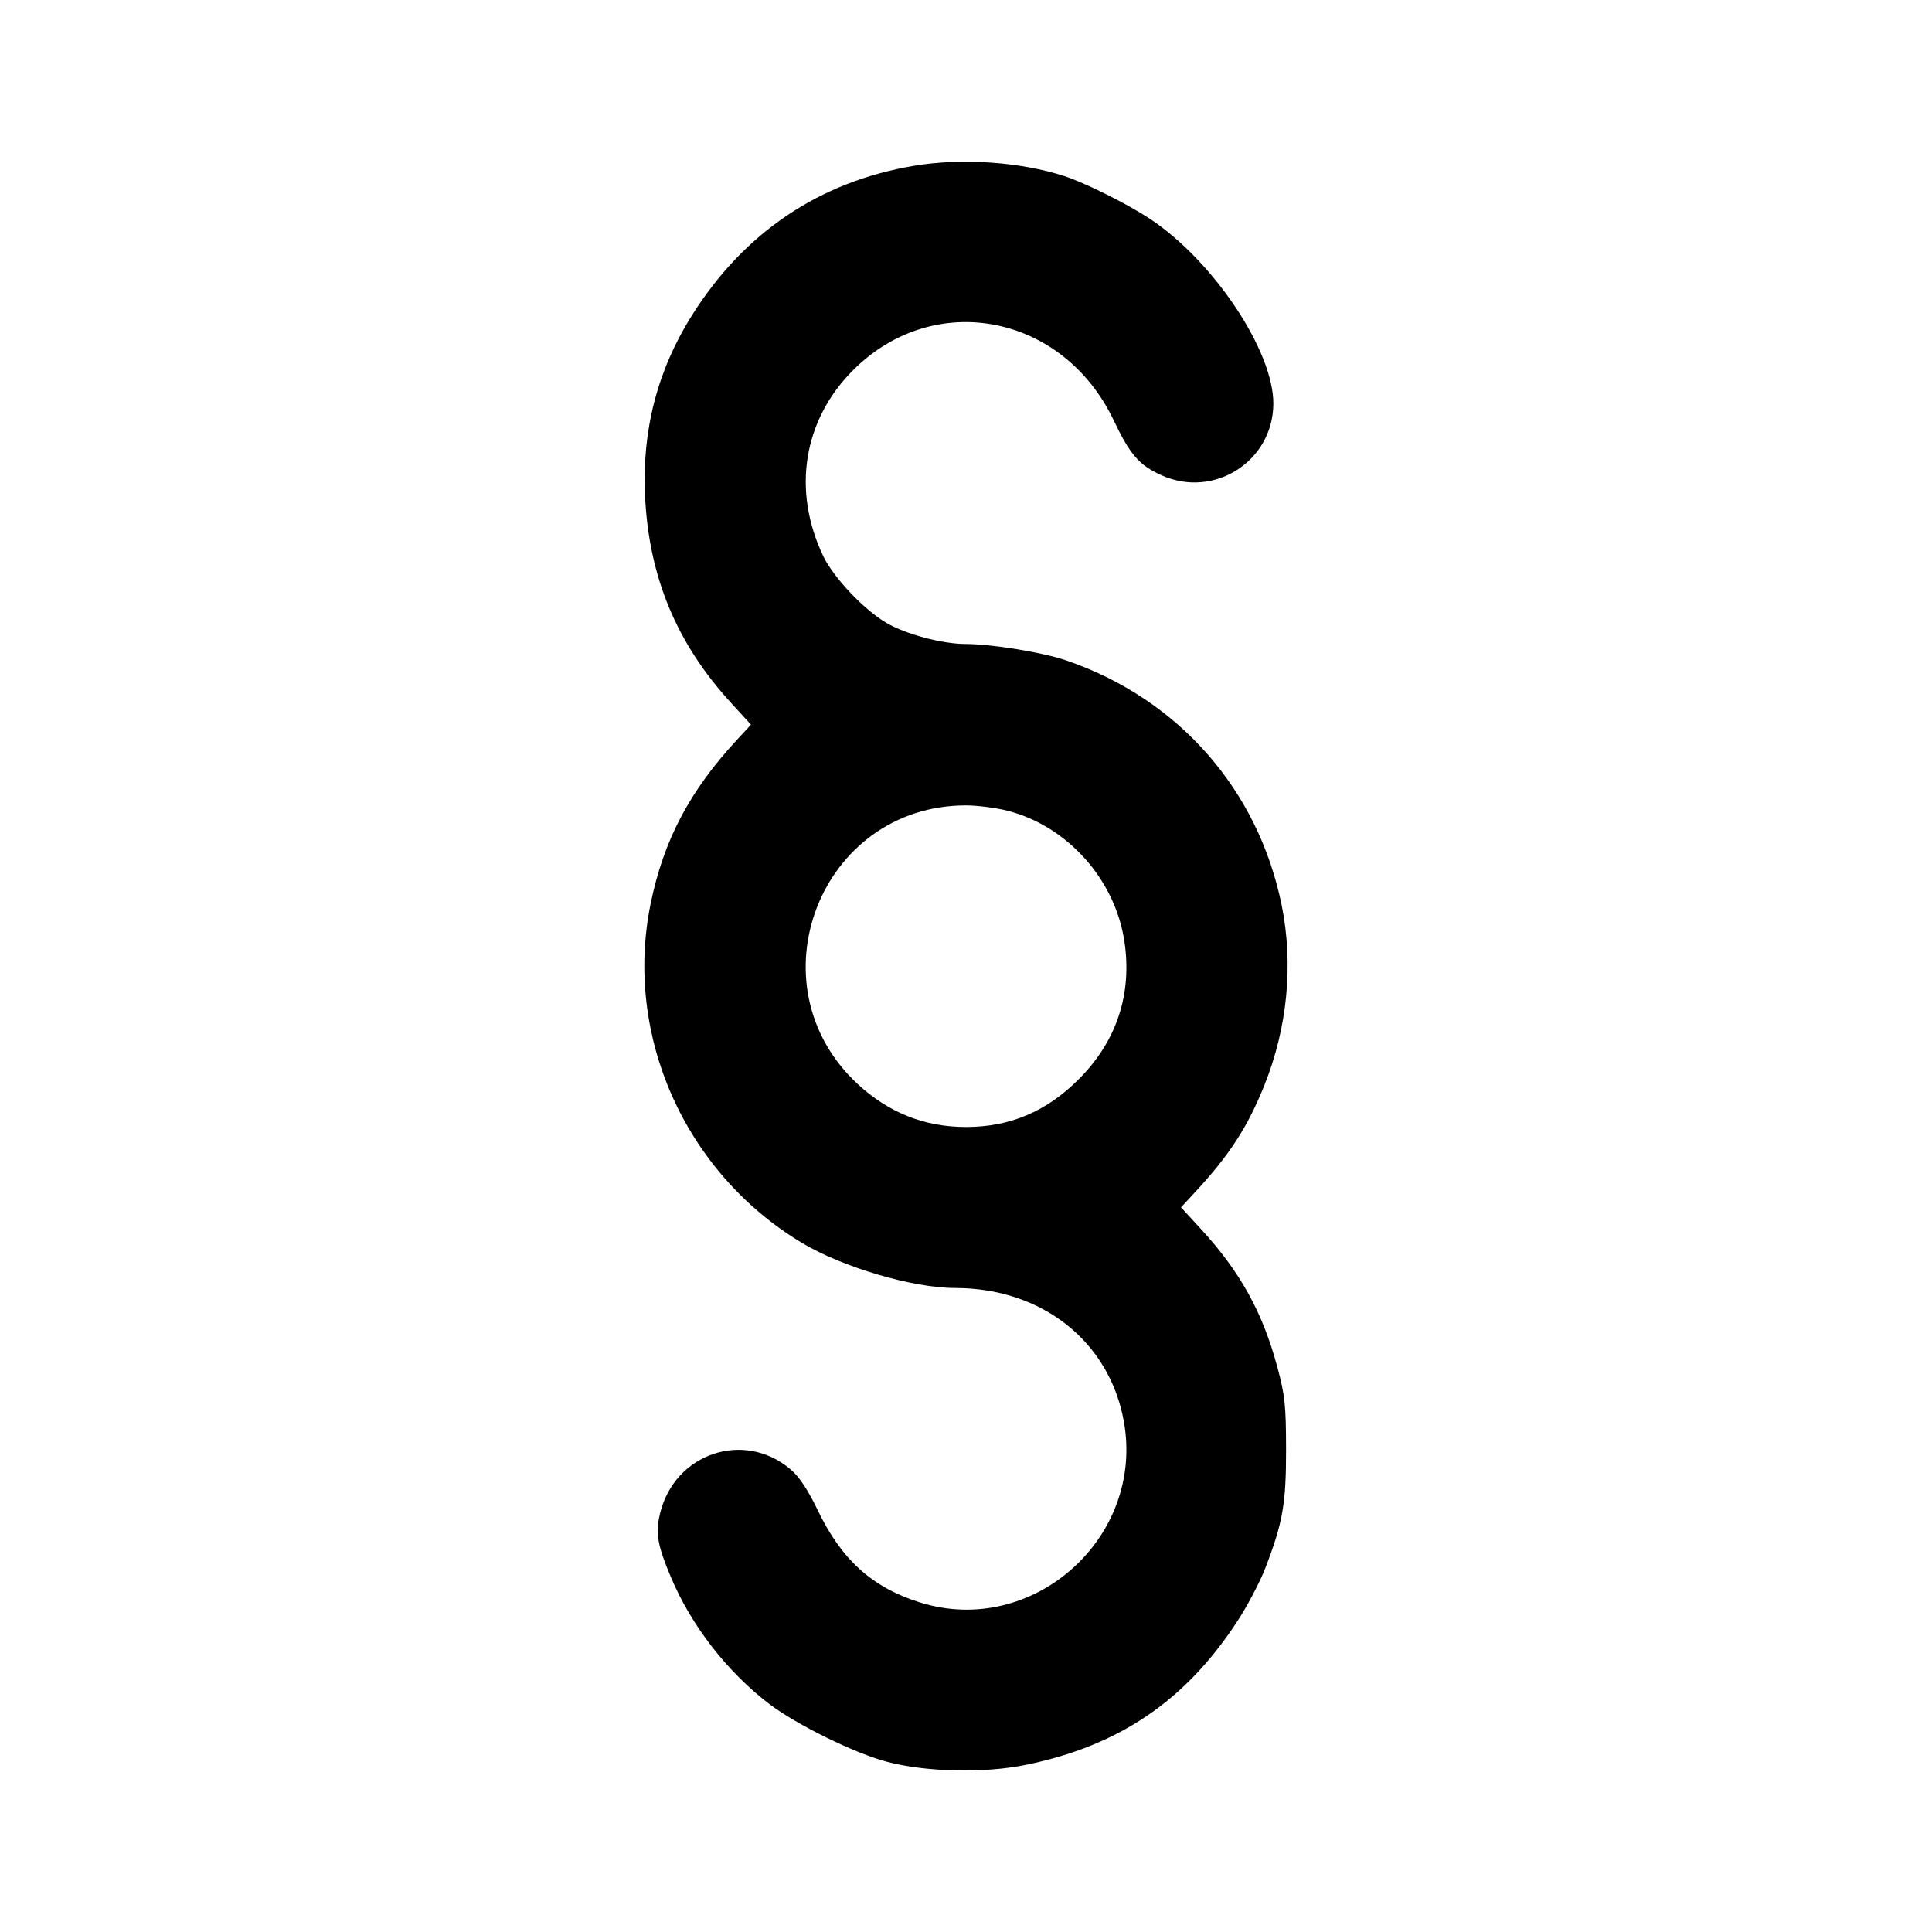 <svg xmlns="http://www.w3.org/2000/svg" width="24" height="24" viewBox="0 0 24 24" fill="none" stroke="currentColor" stroke-width="2" stroke-linecap="round" stroke-linejoin="round"><path d="M11.352 2.060 C 10.177 2.258,9.242 2.889,8.594 3.920 C 8.167 4.599,7.974 5.345,8.013 6.160 C 8.060 7.165,8.405 7.994,9.082 8.732 L 9.329 9.002 9.154 9.191 C 8.566 9.826,8.243 10.439,8.082 11.228 C 7.749 12.862,8.506 14.562,9.956 15.436 C 10.461 15.741,11.338 16.000,11.866 16.000 C 12.943 16.001,13.779 16.661,13.960 17.653 C 14.225 19.106,12.823 20.349,11.422 19.904 C 10.831 19.717,10.452 19.373,10.158 18.760 C 10.037 18.509,9.930 18.346,9.824 18.256 C 9.245 17.760,8.380 18.051,8.199 18.802 C 8.141 19.046,8.166 19.193,8.335 19.594 C 8.589 20.197,9.038 20.774,9.560 21.170 C 9.901 21.428,10.618 21.780,11.020 21.886 C 11.508 22.014,12.229 22.030,12.747 21.923 C 13.901 21.686,14.720 21.131,15.364 20.150 C 15.491 19.958,15.650 19.656,15.718 19.480 C 15.936 18.914,15.977 18.680,15.976 18.000 C 15.975 17.455,15.962 17.332,15.867 16.980 C 15.685 16.302,15.405 15.797,14.920 15.269 L 14.671 14.998 14.846 14.809 C 15.271 14.351,15.496 14.004,15.704 13.488 C 15.994 12.769,16.070 11.977,15.921 11.243 C 15.628 9.806,14.637 8.680,13.245 8.204 C 12.951 8.103,12.322 8.001,11.997 8.000 C 11.707 8.000,11.255 7.880,11.012 7.738 C 10.735 7.577,10.357 7.177,10.229 6.913 C 9.837 6.096,9.976 5.220,10.598 4.598 C 11.605 3.591,13.203 3.898,13.834 5.220 C 14.040 5.652,14.152 5.780,14.431 5.905 C 15.082 6.197,15.811 5.731,15.818 5.020 C 15.824 4.363,15.073 3.238,14.280 2.715 C 13.999 2.530,13.477 2.270,13.220 2.187 C 12.672 2.010,11.944 1.960,11.352 2.060 M12.523 10.073 C 13.262 10.266,13.850 10.924,13.967 11.690 C 14.067 12.343,13.873 12.933,13.403 13.404 C 13.002 13.807,12.547 14.000,12.000 14.000 C 11.485 14.000,11.038 13.822,10.653 13.465 C 9.323 12.229,10.189 10.005,12.000 10.005 C 12.143 10.005,12.378 10.036,12.523 10.073 " stroke="none" fill-rule="evenodd" fill="black"></path></svg>